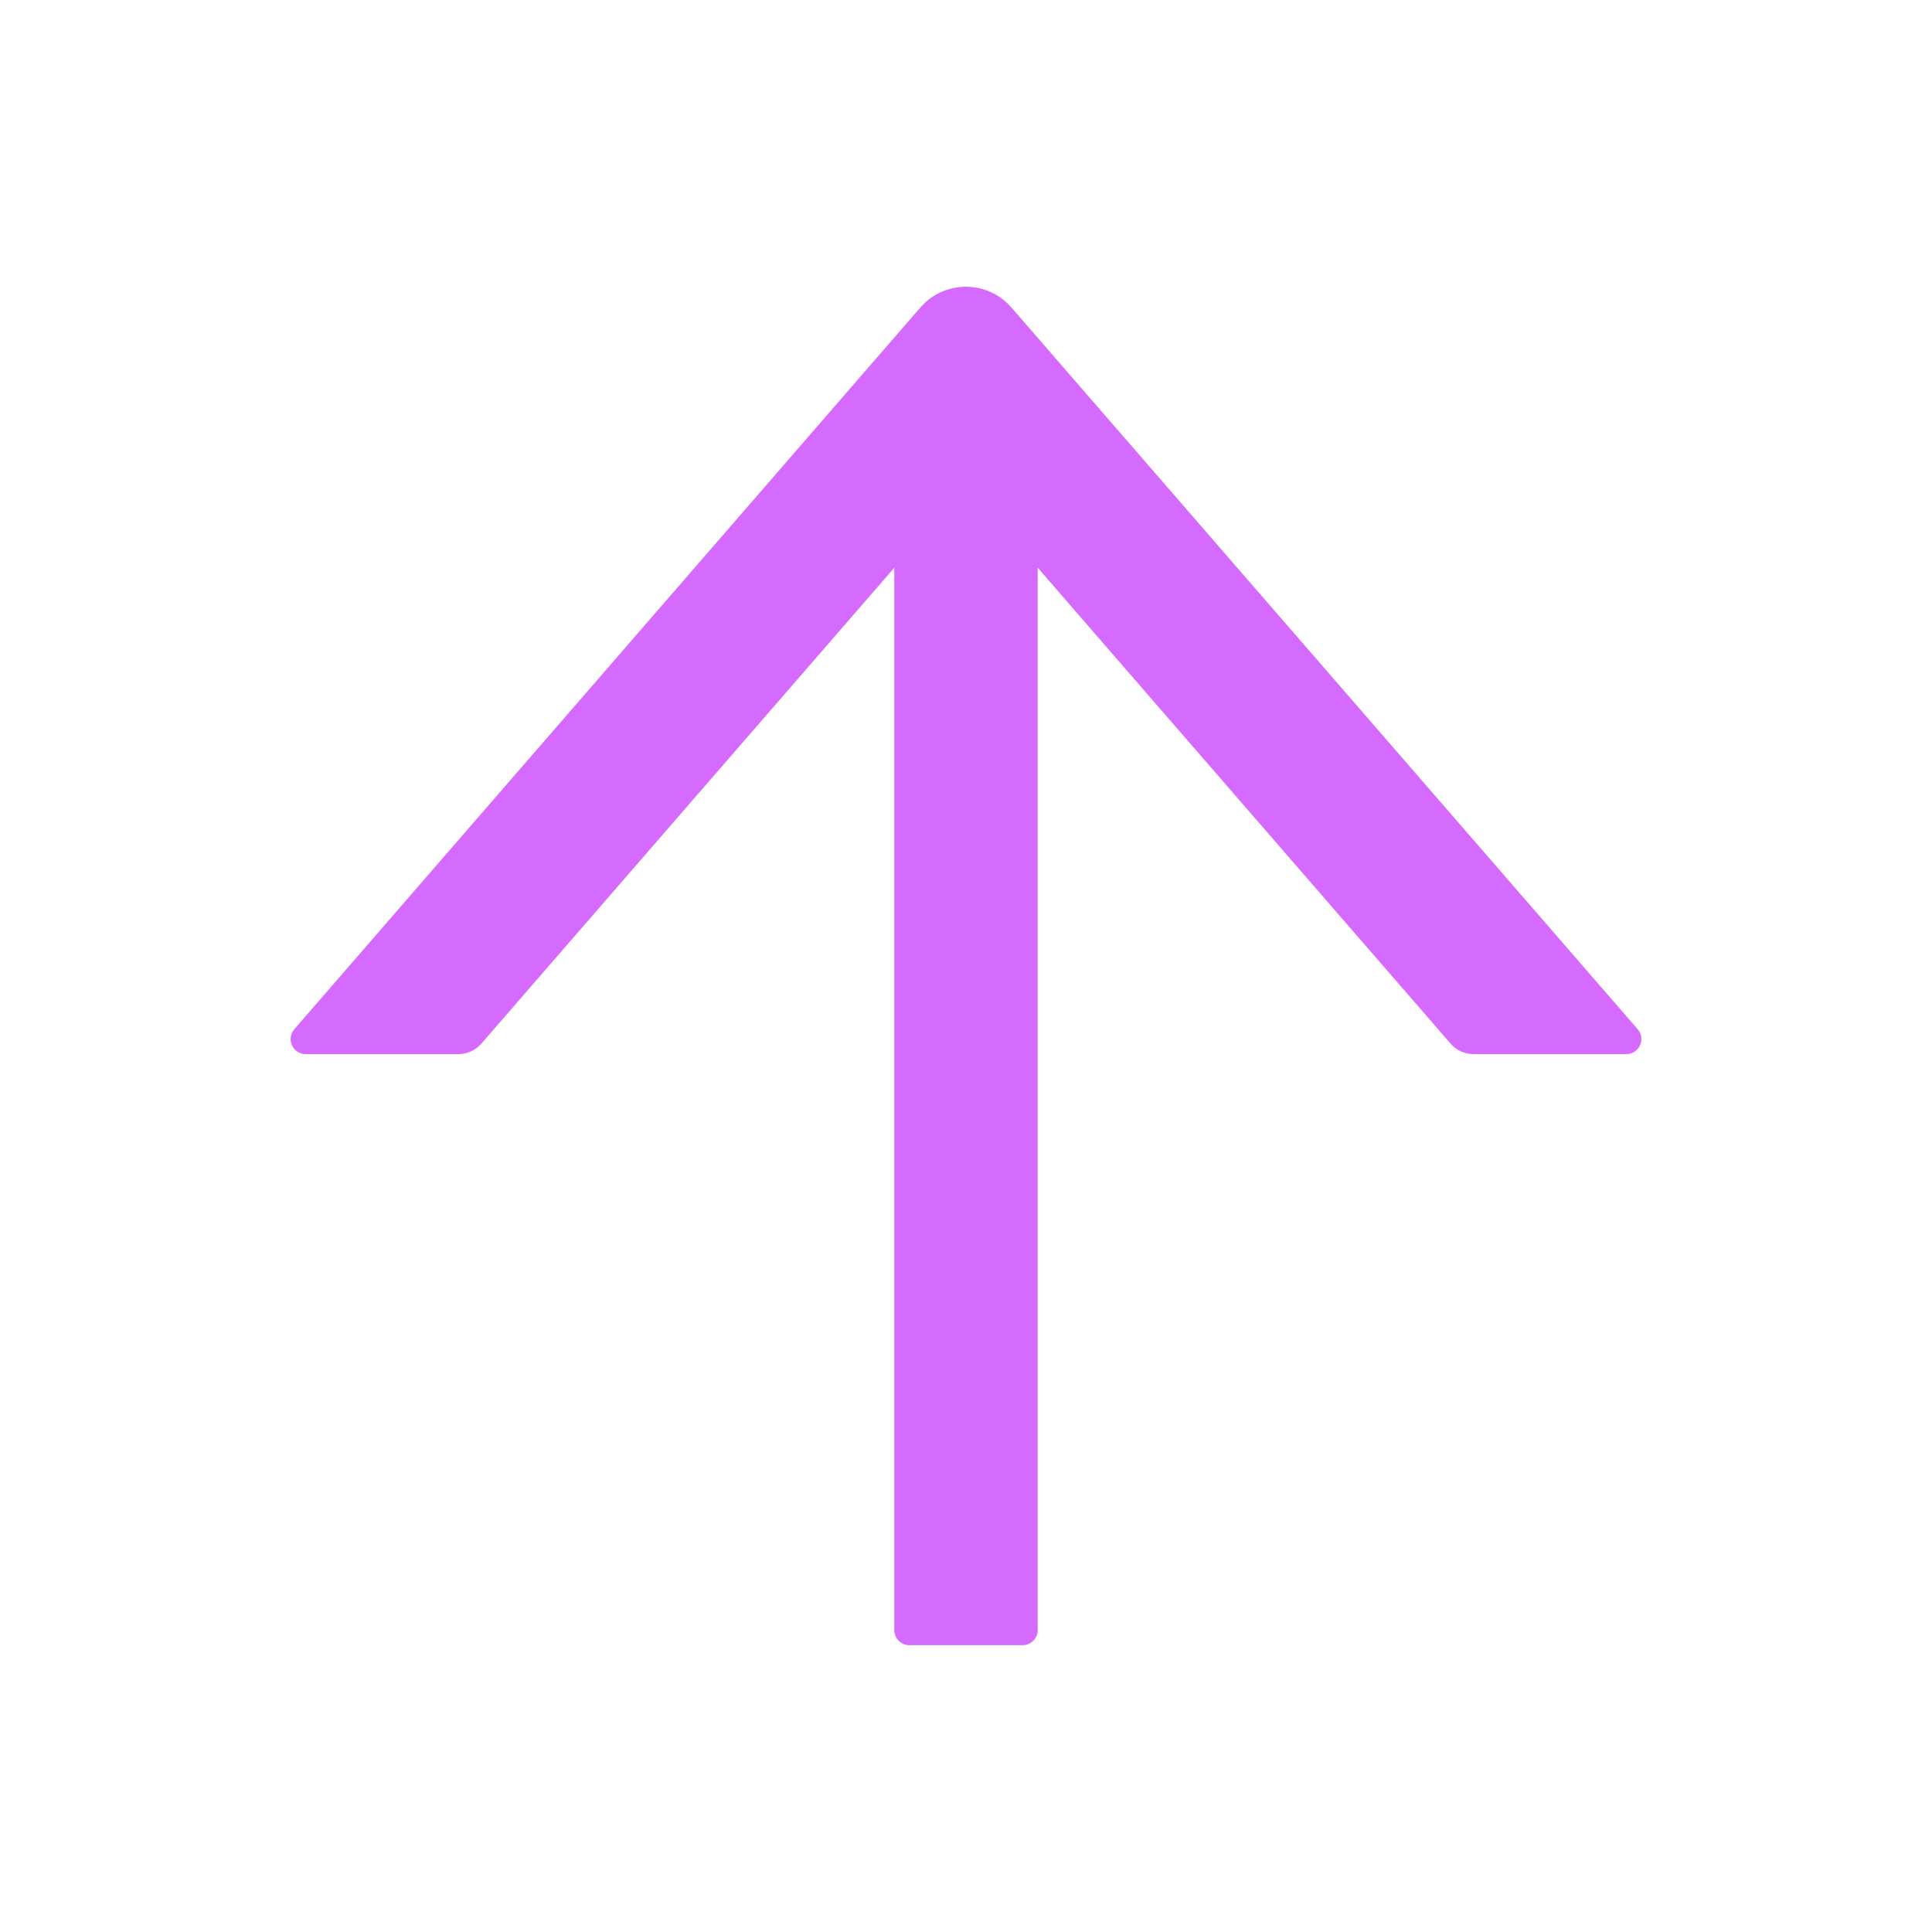 <svg width="38" height="38" viewBox="0 0 38 38" fill="none" xmlns="http://www.w3.org/2000/svg">
<path d="M32.211 20.243L19.894 6.049C19.783 5.92 19.645 5.817 19.491 5.747C19.336 5.676 19.168 5.64 18.998 5.64C18.828 5.64 18.66 5.676 18.505 5.747C18.351 5.817 18.213 5.92 18.102 6.049L5.789 20.243C5.752 20.286 5.728 20.338 5.719 20.395C5.711 20.451 5.719 20.508 5.743 20.56C5.766 20.611 5.804 20.655 5.852 20.686C5.899 20.716 5.955 20.733 6.012 20.733H9.017C9.188 20.733 9.351 20.659 9.466 20.529L17.59 11.166V32.062C17.59 32.226 17.723 32.359 17.887 32.359H20.113C20.276 32.359 20.41 32.226 20.41 32.062V11.166L28.533 20.529C28.645 20.659 28.808 20.733 28.982 20.733H31.988C32.24 20.733 32.378 20.436 32.211 20.243Z" fill="#D46BFE"/>
</svg>
